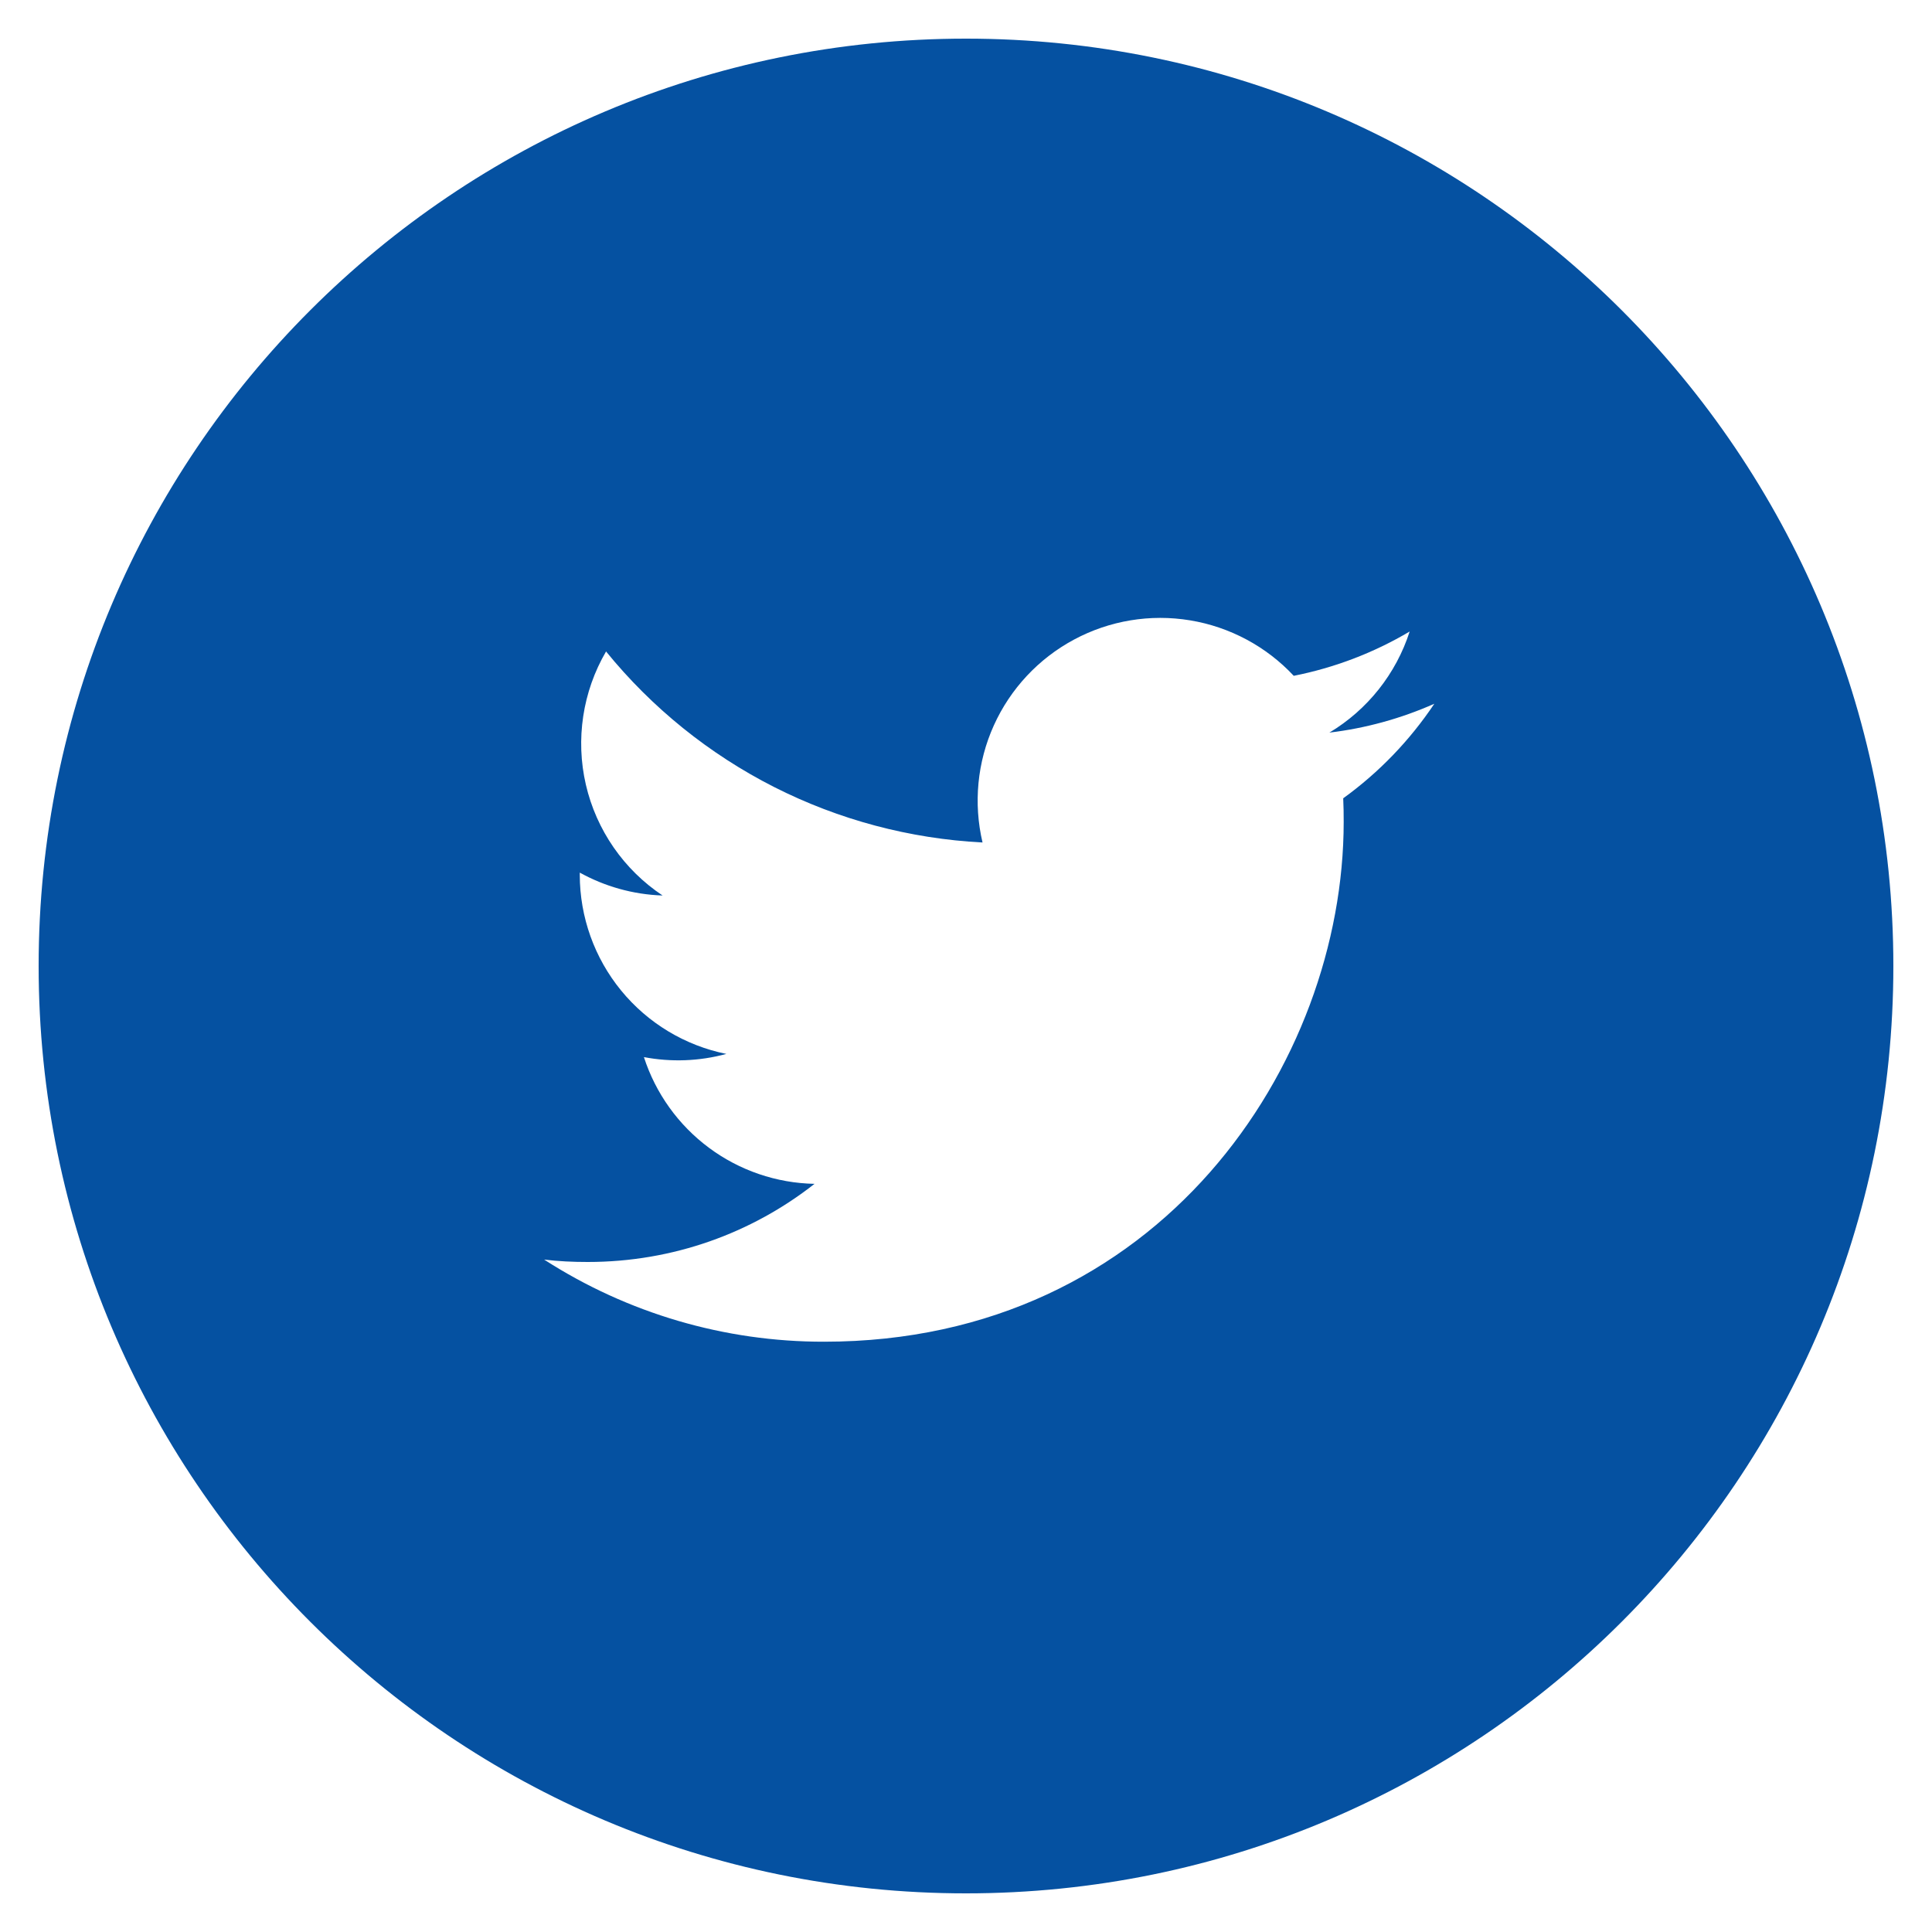 <svg width="45" height="45" viewBox="0 0 45 45" fill="none" xmlns="http://www.w3.org/2000/svg">
<path d="M22.5 0.9C10.57 0.9 0.9 10.571 0.9 22.5C0.9 34.43 10.57 44.1 22.5 44.1C34.429 44.1 44.1 34.43 44.1 22.5C44.1 10.571 34.429 0.9 22.5 0.9ZM31.286 18.594C31.295 18.779 31.297 18.963 31.297 19.143C31.297 24.768 27.02 31.251 19.195 31.251C16.882 31.255 14.618 30.59 12.674 29.338C13.005 29.379 13.345 29.394 13.689 29.394C15.682 29.394 17.516 28.717 18.972 27.574C18.085 27.557 17.225 27.263 16.513 26.734C15.801 26.205 15.271 25.466 14.998 24.622C15.636 24.743 16.292 24.718 16.918 24.548C15.955 24.353 15.089 23.831 14.467 23.071C13.845 22.311 13.505 21.359 13.504 20.376V20.325C14.078 20.642 14.735 20.835 15.433 20.858C14.53 20.257 13.891 19.334 13.646 18.277C13.402 17.221 13.57 16.111 14.116 15.174C15.185 16.488 16.518 17.563 18.028 18.33C19.539 19.096 21.193 19.536 22.885 19.623C22.67 18.71 22.762 17.752 23.148 16.897C23.534 16.042 24.191 15.339 25.018 14.896C25.845 14.453 26.794 14.296 27.72 14.449C28.645 14.602 29.494 15.056 30.134 15.741C31.086 15.553 31.999 15.204 32.834 14.709C32.517 15.694 31.852 16.532 30.964 17.064C31.808 16.963 32.631 16.736 33.408 16.392C32.837 17.246 32.119 17.992 31.286 18.594Z" fill="#0551A1"/>
</svg>

